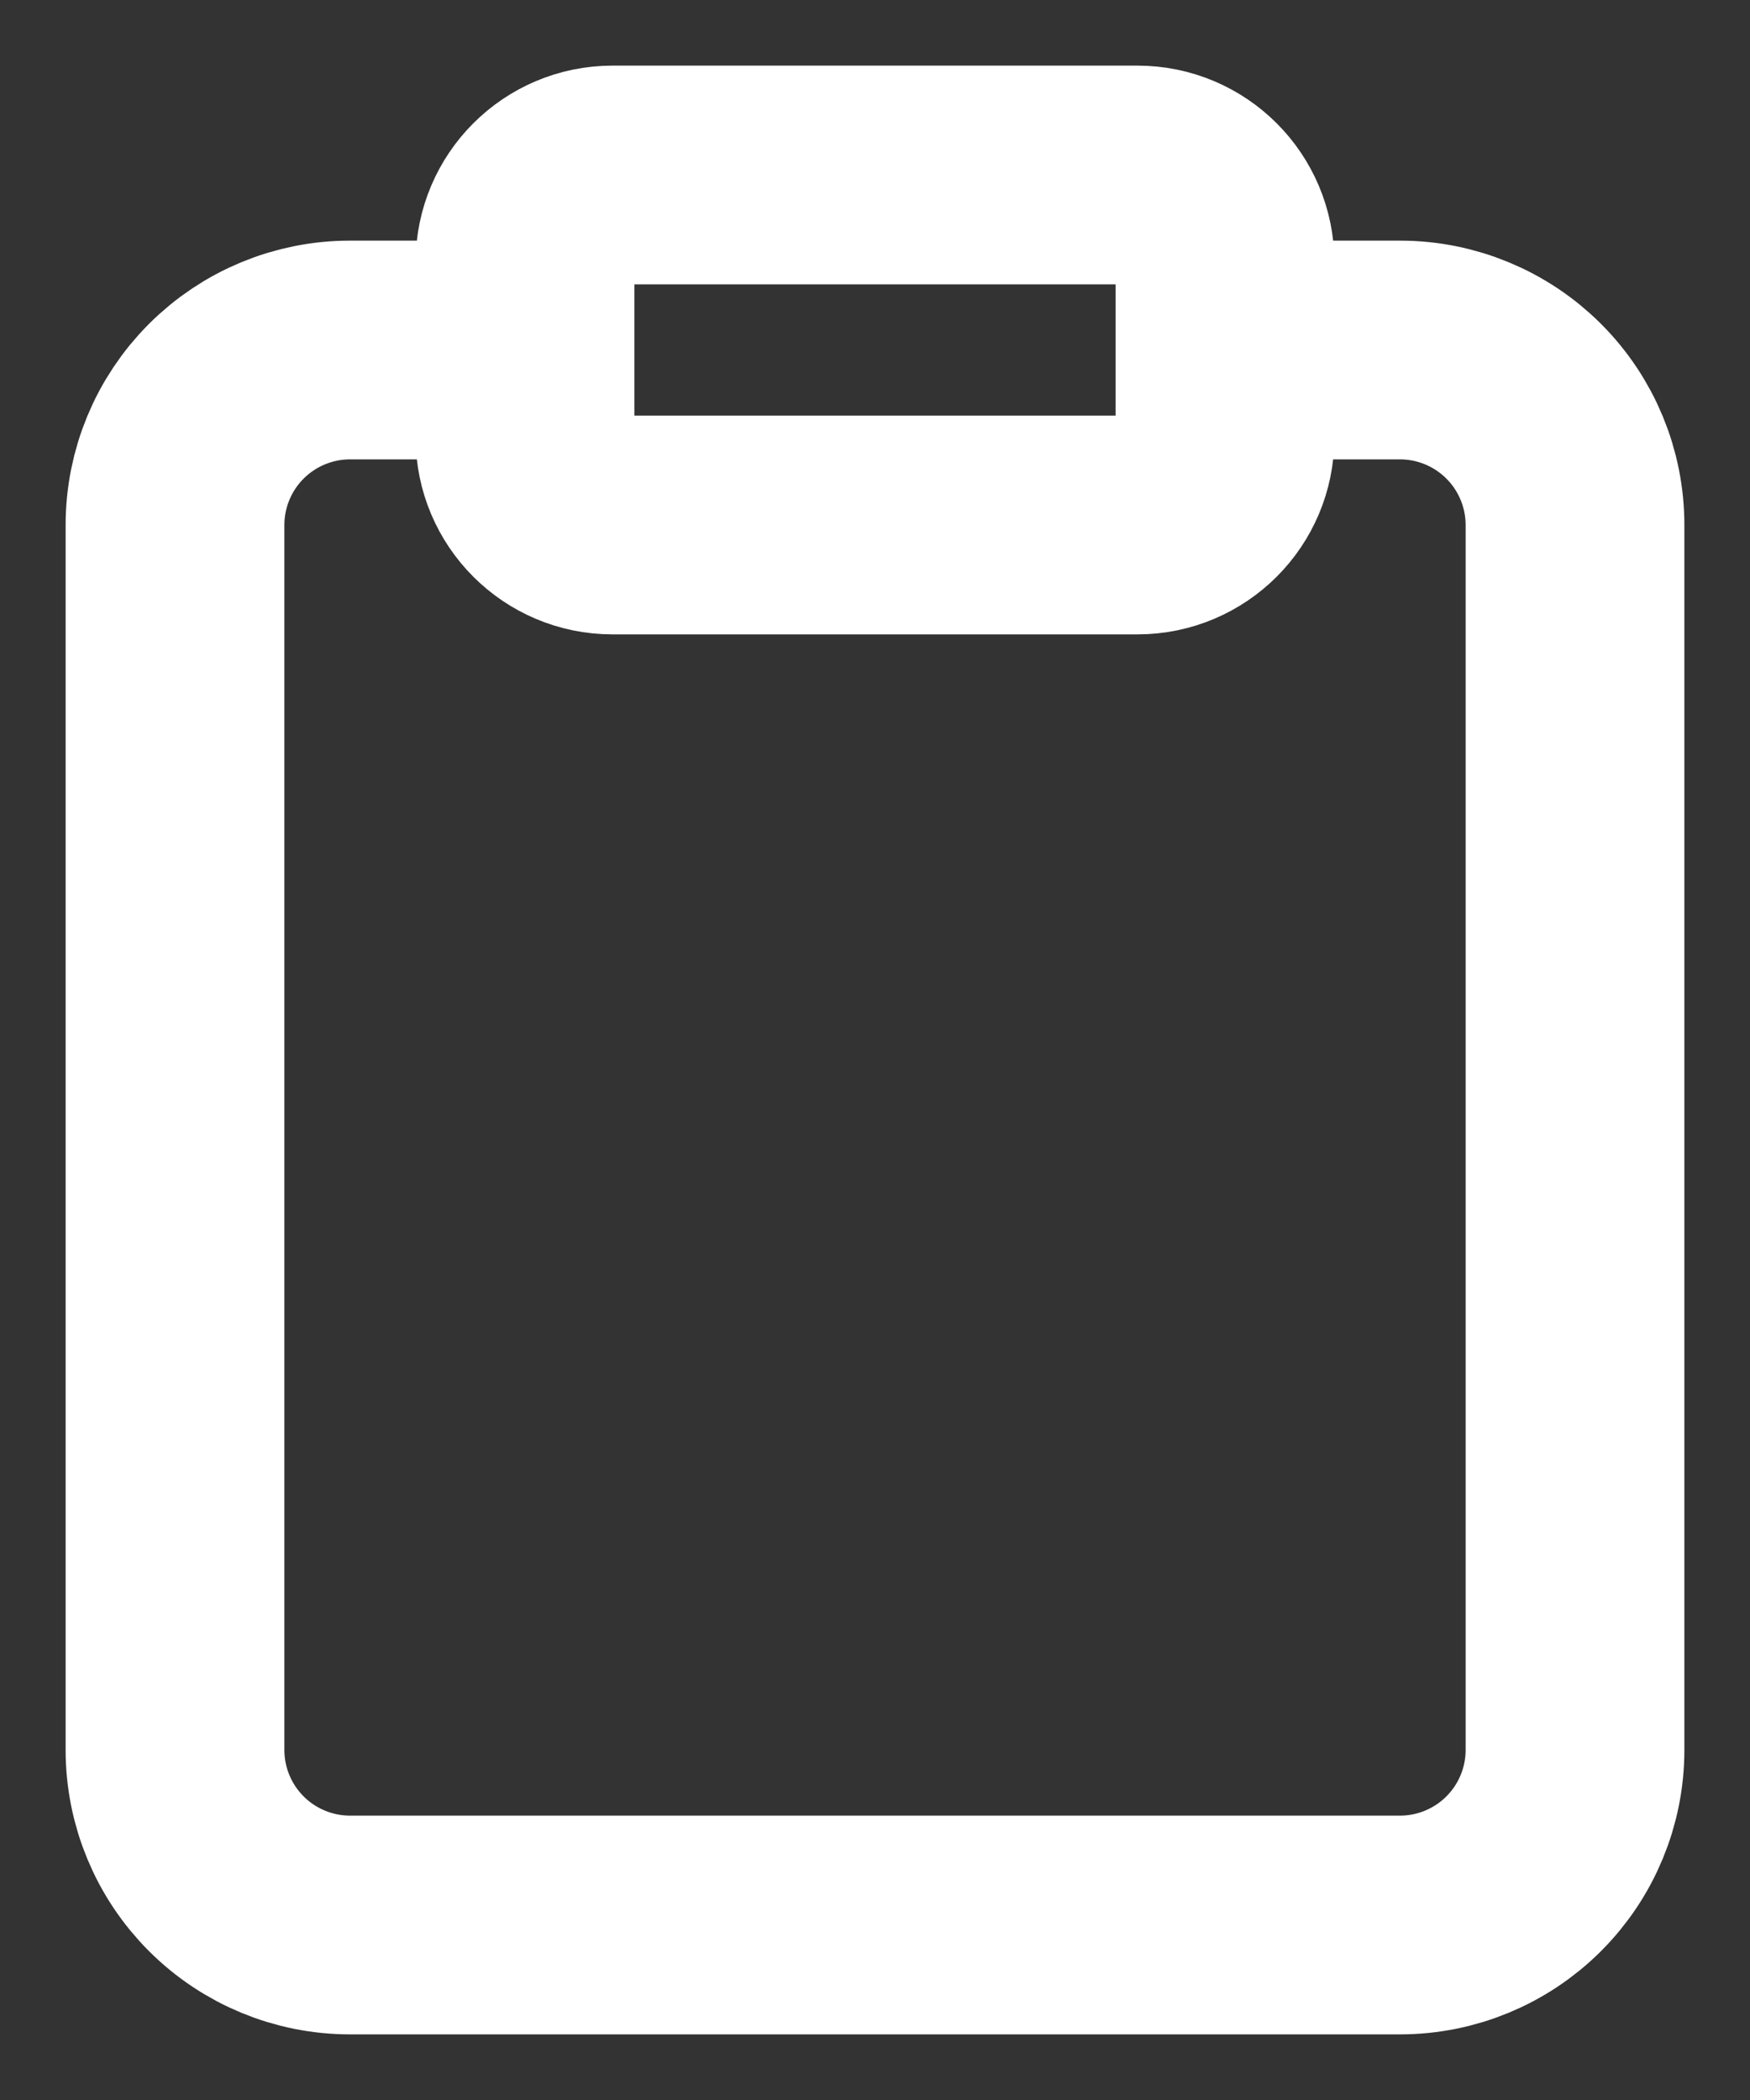 <svg width="20" height="24" viewBox="0 0 20 24" fill="none" xmlns="http://www.w3.org/2000/svg">
<rect x="0" y="0" width="20" height="24" fill="#333333" stroke="none"/>
<path d="M14 4H16C16.53 4 17.039 4.211 17.414 4.586C17.789 4.961 18 5.47 18 6V20C18 20.53 17.789 21.039 17.414 21.414C17.039 21.789 16.53 22 16 22H4C3.47 22 2.961 21.789 2.586 21.414C2.211 21.039 2 20.53 2 20V6C2 5.47 2.211 4.961 2.586 4.586C2.961 4.211 3.47 4 4 4H6M7 2H13C13.552 2 14 2.448 14 3V5C14 5.552 13.552 6 13 6H7C6.448 6 6 5.552 6 5V3C6 2.448 6.448 2 7 2Z" stroke="white" stroke-width="2.5" stroke-linecap="round" stroke-linejoin="round"/>
</svg>
